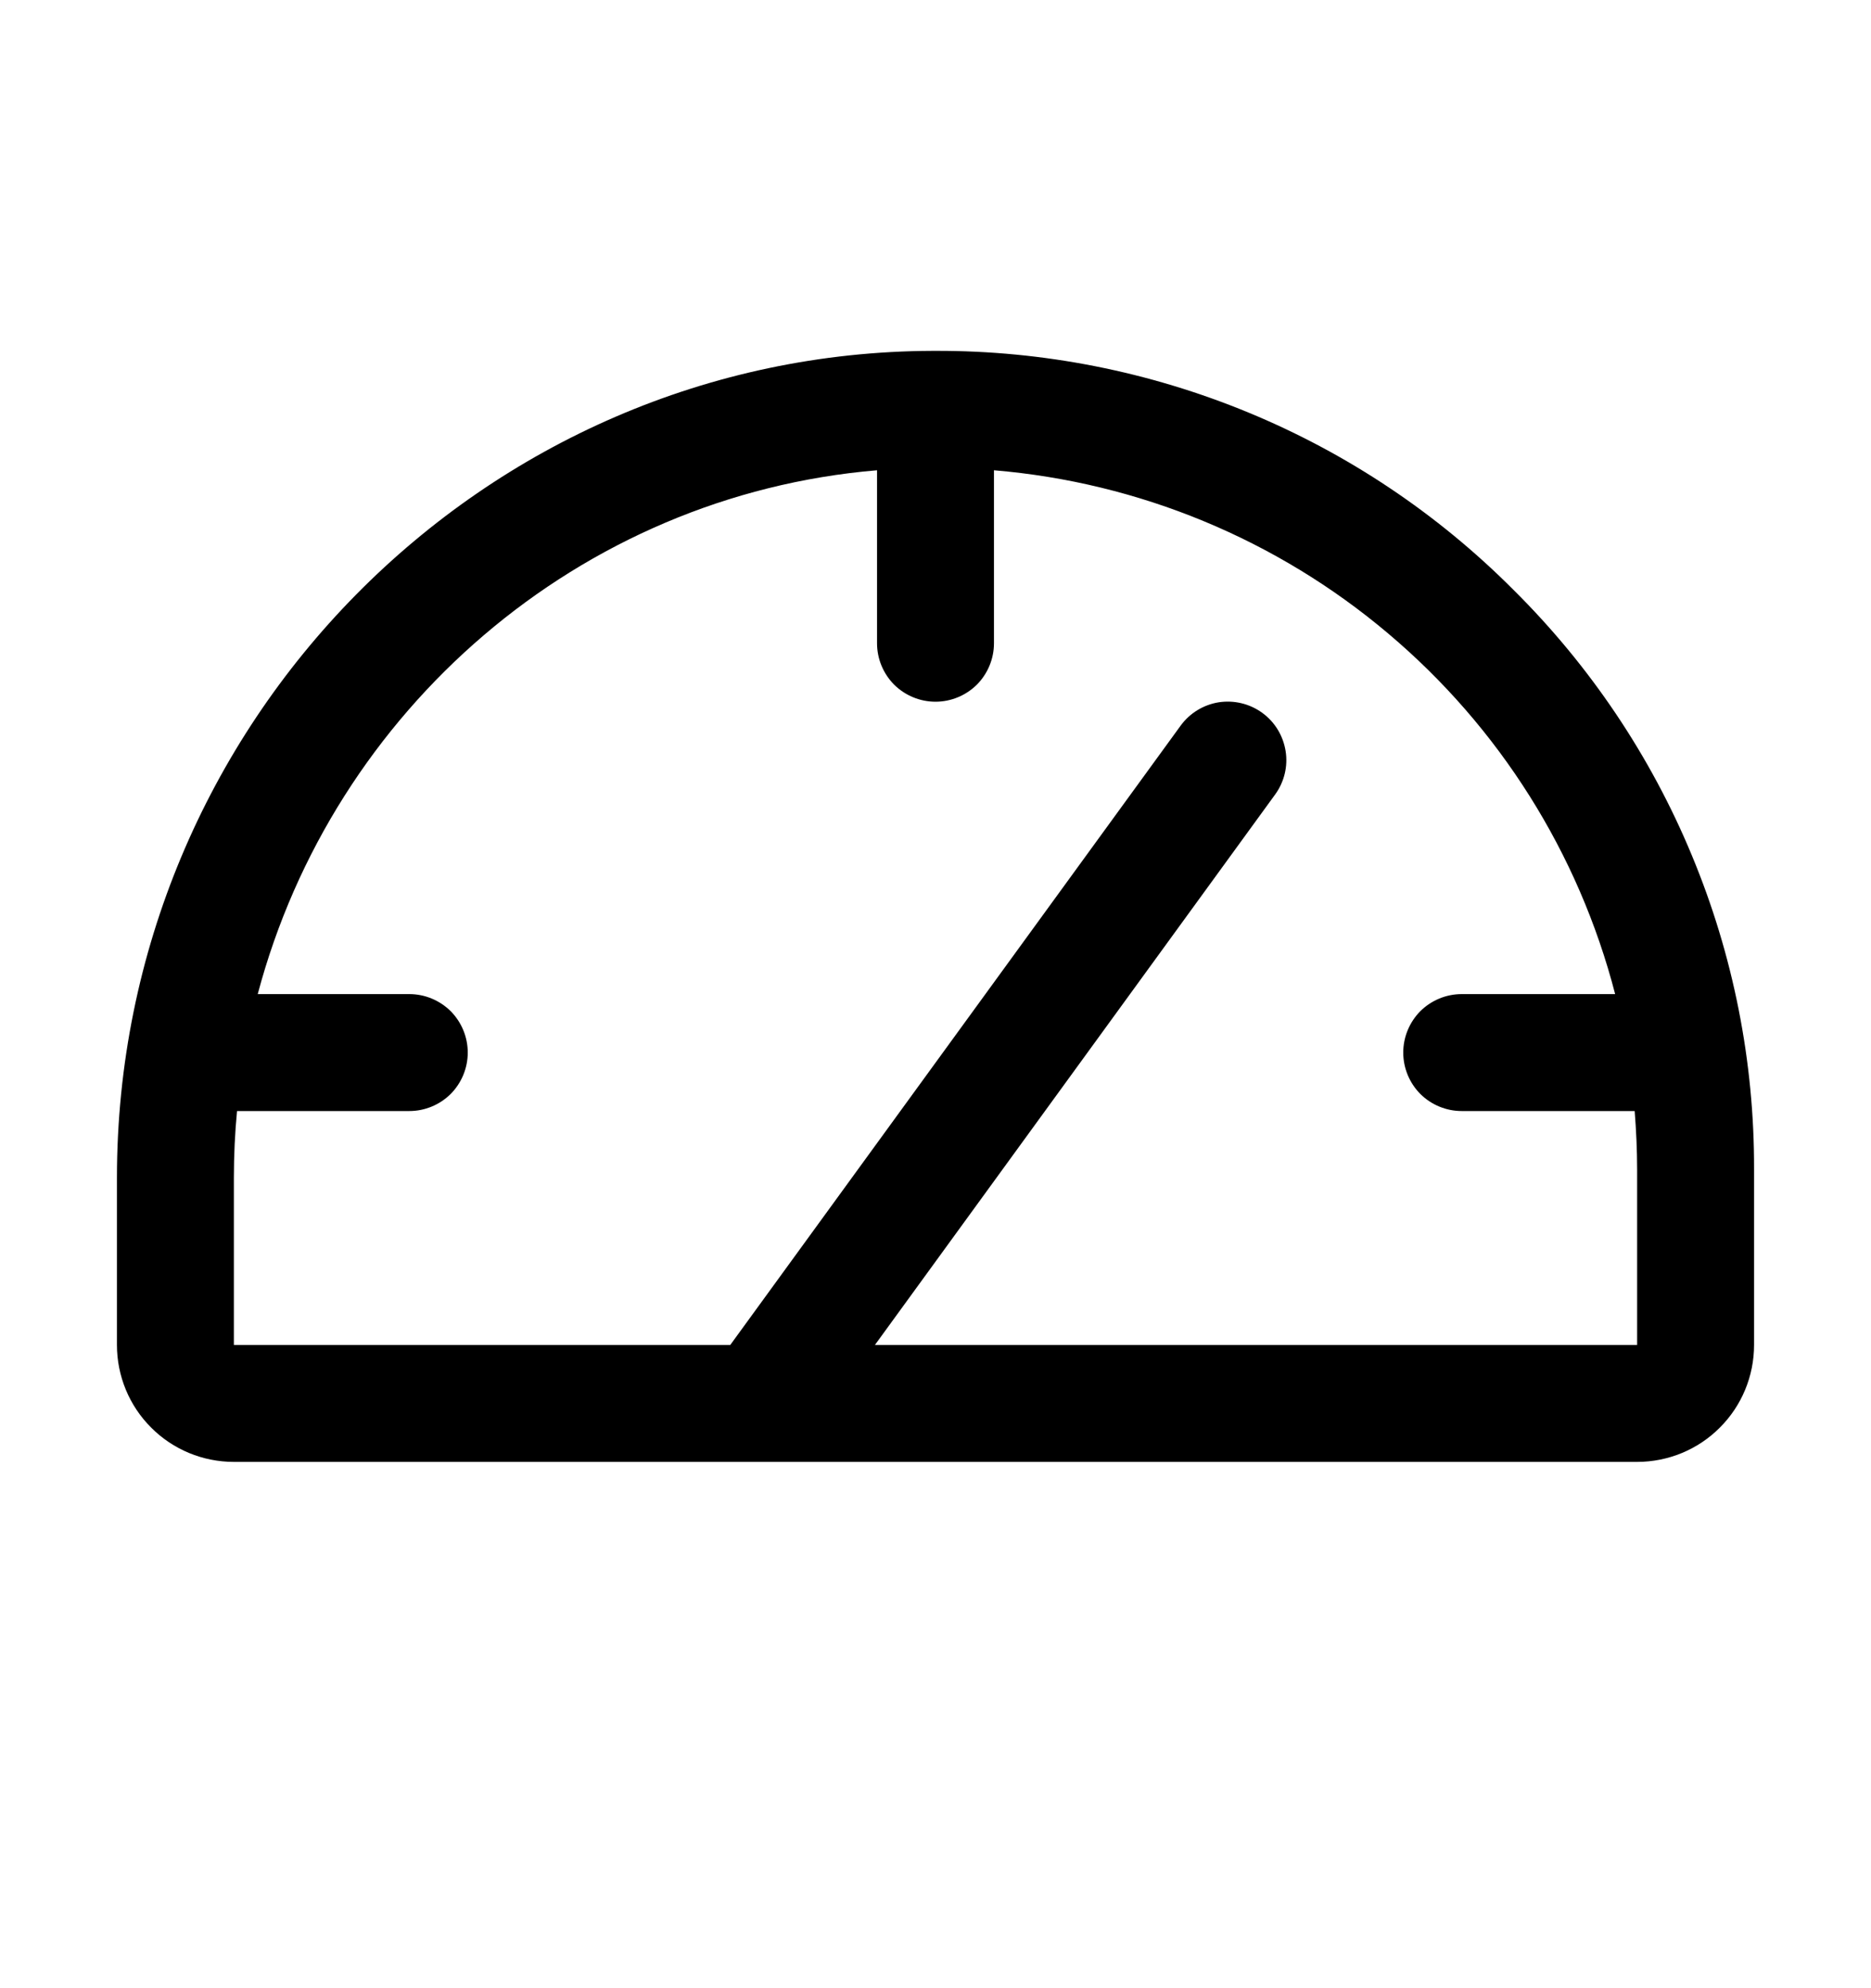 <svg width="16" height="17" viewBox="0 0 16 17" fill="none" xmlns="http://www.w3.org/2000/svg">
<path d="M12.941 5.042C12.293 4.392 11.523 3.877 10.675 3.527C9.827 3.177 8.918 2.997 8 3H7.975C4.129 3.013 1 6.188 1 10.071V11.5C1 11.765 1.105 12.02 1.293 12.207C1.48 12.395 1.735 12.5 2 12.5H14C14.265 12.5 14.52 12.395 14.707 12.207C14.895 12.02 15 11.765 15 11.5V10C15.003 9.078 14.822 8.165 14.468 7.314C14.115 6.463 13.596 5.691 12.941 5.042ZM14 11.5H7.482L10.904 6.794C10.982 6.687 11.015 6.553 10.994 6.422C10.973 6.291 10.902 6.173 10.794 6.095C10.687 6.017 10.553 5.985 10.422 6.005C10.291 6.026 10.174 6.098 10.096 6.205L6.245 11.5H2V10.071C2 9.878 2.009 9.688 2.027 9.5H3.5C3.633 9.5 3.76 9.447 3.854 9.354C3.947 9.26 4 9.133 4 9C4 8.867 3.947 8.74 3.854 8.646C3.76 8.553 3.633 8.5 3.5 8.5H2.204C2.849 6.071 4.954 4.235 7.5 4.021V5.5C7.5 5.633 7.553 5.76 7.646 5.854C7.74 5.947 7.867 6 8 6C8.133 6 8.26 5.947 8.354 5.854C8.447 5.76 8.5 5.633 8.5 5.5V4.021C9.74 4.125 10.918 4.612 11.869 5.415C12.821 6.217 13.5 7.295 13.812 8.5H12.5C12.367 8.5 12.24 8.553 12.146 8.646C12.053 8.74 12 8.867 12 9C12 9.133 12.053 9.26 12.146 9.354C12.24 9.447 12.367 9.5 12.5 9.5H13.979C13.992 9.666 14 9.832 14 10V11.5Z" fill="currentColor"/>
</svg>
